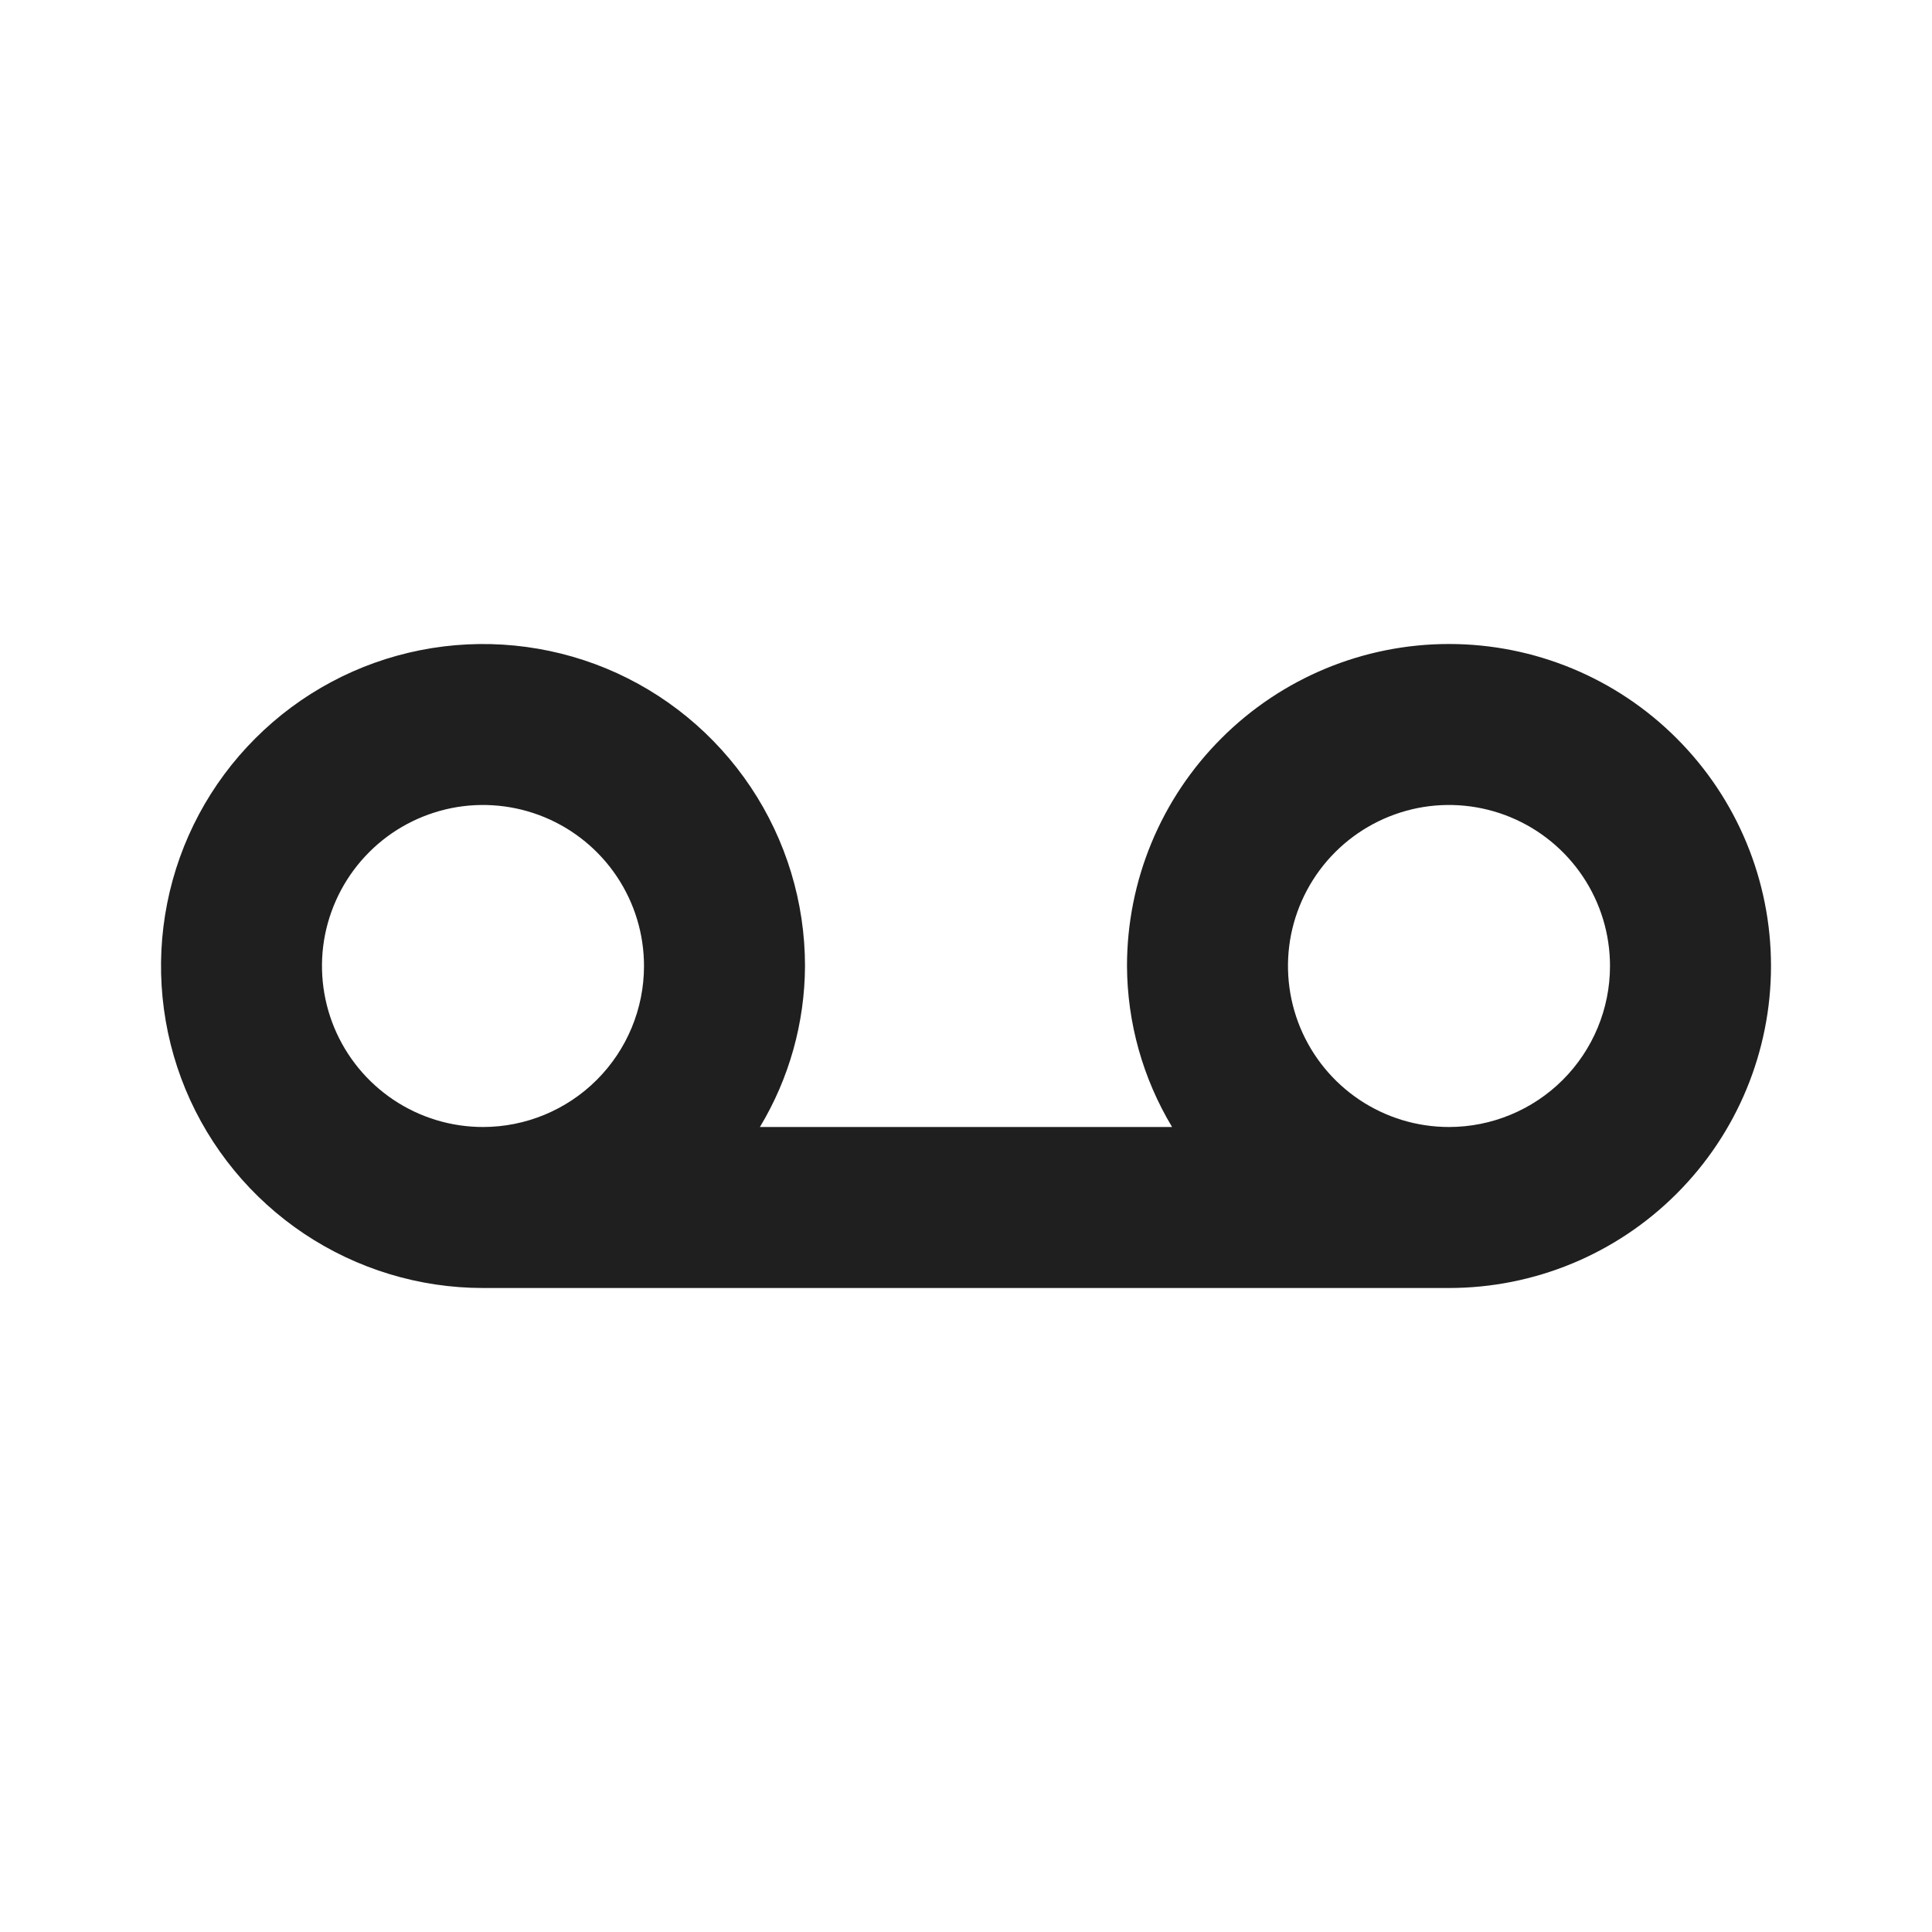 <svg width="24" height="24" viewBox="0 0 24 24" fill="none" xmlns="http://www.w3.org/2000/svg">
<rect width="24" height="24" fill="white"/>
<path d="M18 8C16.939 8 15.922 8.421 15.172 9.172C14.421 9.922 14 10.939 14 12C14.003 12.705 14.197 13.396 14.56 14H9.44C9.804 13.396 9.997 12.705 10 12C10 11.209 9.765 10.435 9.326 9.778C8.886 9.12 8.262 8.607 7.531 8.304C6.8 8.002 5.996 7.923 5.22 8.077C4.444 8.231 3.731 8.612 3.172 9.172C2.612 9.731 2.231 10.444 2.077 11.22C1.923 11.996 2.002 12.8 2.304 13.531C2.607 14.262 3.12 14.886 3.778 15.326C4.436 15.765 5.209 16 6 16H18C19.061 16 20.078 15.579 20.828 14.828C21.579 14.078 22 13.061 22 12C22 10.939 21.579 9.922 20.828 9.172C20.078 8.421 19.061 8 18 8ZM6 14C5.604 14 5.218 13.883 4.889 13.663C4.56 13.443 4.304 13.131 4.152 12.765C4.001 12.4 3.961 11.998 4.038 11.61C4.116 11.222 4.306 10.866 4.586 10.586C4.865 10.306 5.222 10.116 5.61 10.038C5.998 9.961 6.4 10.001 6.765 10.152C7.131 10.304 7.443 10.56 7.663 10.889C7.883 11.218 8 11.604 8 12C8 12.53 7.789 13.039 7.414 13.414C7.039 13.789 6.53 14 6 14ZM18 14C17.604 14 17.218 13.883 16.889 13.663C16.56 13.443 16.304 13.131 16.152 12.765C16.001 12.4 15.961 11.998 16.038 11.61C16.116 11.222 16.306 10.866 16.586 10.586C16.866 10.306 17.222 10.116 17.61 10.038C17.998 9.961 18.4 10.001 18.765 10.152C19.131 10.304 19.443 10.56 19.663 10.889C19.883 11.218 20 11.604 20 12C20 12.53 19.789 13.039 19.414 13.414C19.039 13.789 18.53 14 18 14Z" fill="#1F1F1F"/>
</svg>

